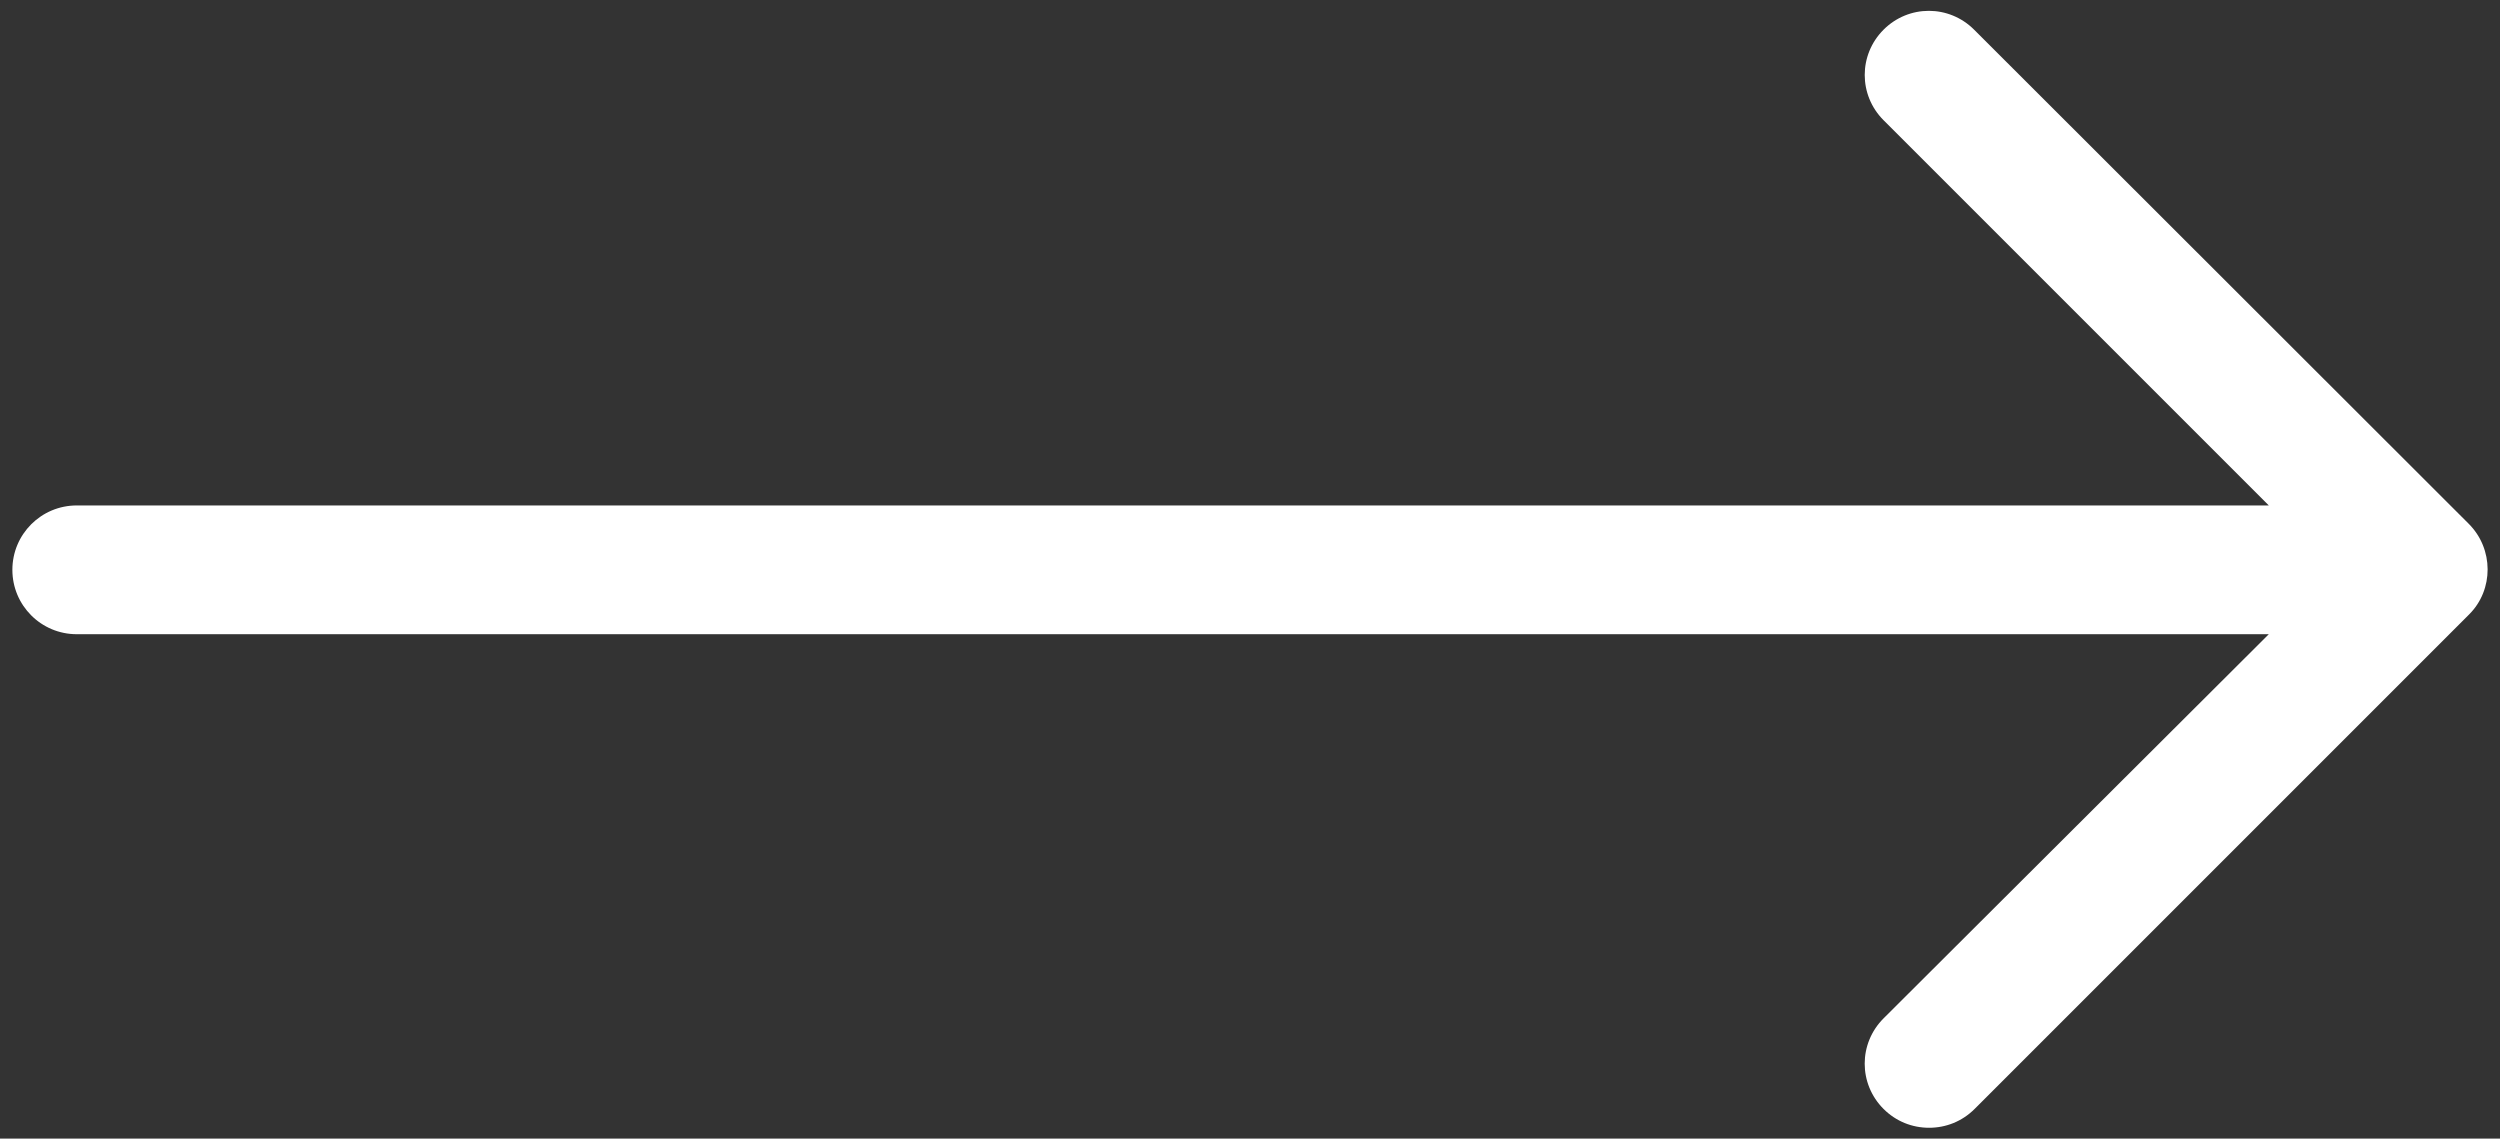 <?xml version="1.0" encoding="utf-8"?>
<!-- Generator: Adobe Illustrator 17.0.0, SVG Export Plug-In . SVG Version: 6.00 Build 0)  -->
<!DOCTYPE svg PUBLIC "-//W3C//DTD SVG 1.1//EN" "http://www.w3.org/Graphics/SVG/1.1/DTD/svg11.dtd">
<svg version="1.1" id="Layer_1" xmlns="http://www.w3.org/2000/svg" xmlns:xlink="http://www.w3.org/1999/xlink" x="0px" y="0px"
	 width="101px" height="46px"  viewBox="0 0 101 46" enable-background="new 0 0 101 46" xml:space="preserve">
<rect x="0" y="0" width="101" height="46" fill="#333333" stroke="none"/>
<path fill="#fff" d="M99.736,21.16L79.754,1.199c-1.015-1.015-2.643-1.015-3.658,0s-1.015,2.643,0,3.658L91.659,20.42H3.101
	c-1.438,0-2.601,1.163-2.601,2.601s1.163,2.601,2.601,2.601h88.558L76.095,41.143c-1.015,1.015-1.015,2.643,0,3.658
	c0.507,0.507,1.163,0.761,1.84,0.761c0.677,0,1.332-0.254,1.84-0.761l19.983-19.983C100.751,23.825,100.751,22.175,99.736,21.16z"/>
</svg>
